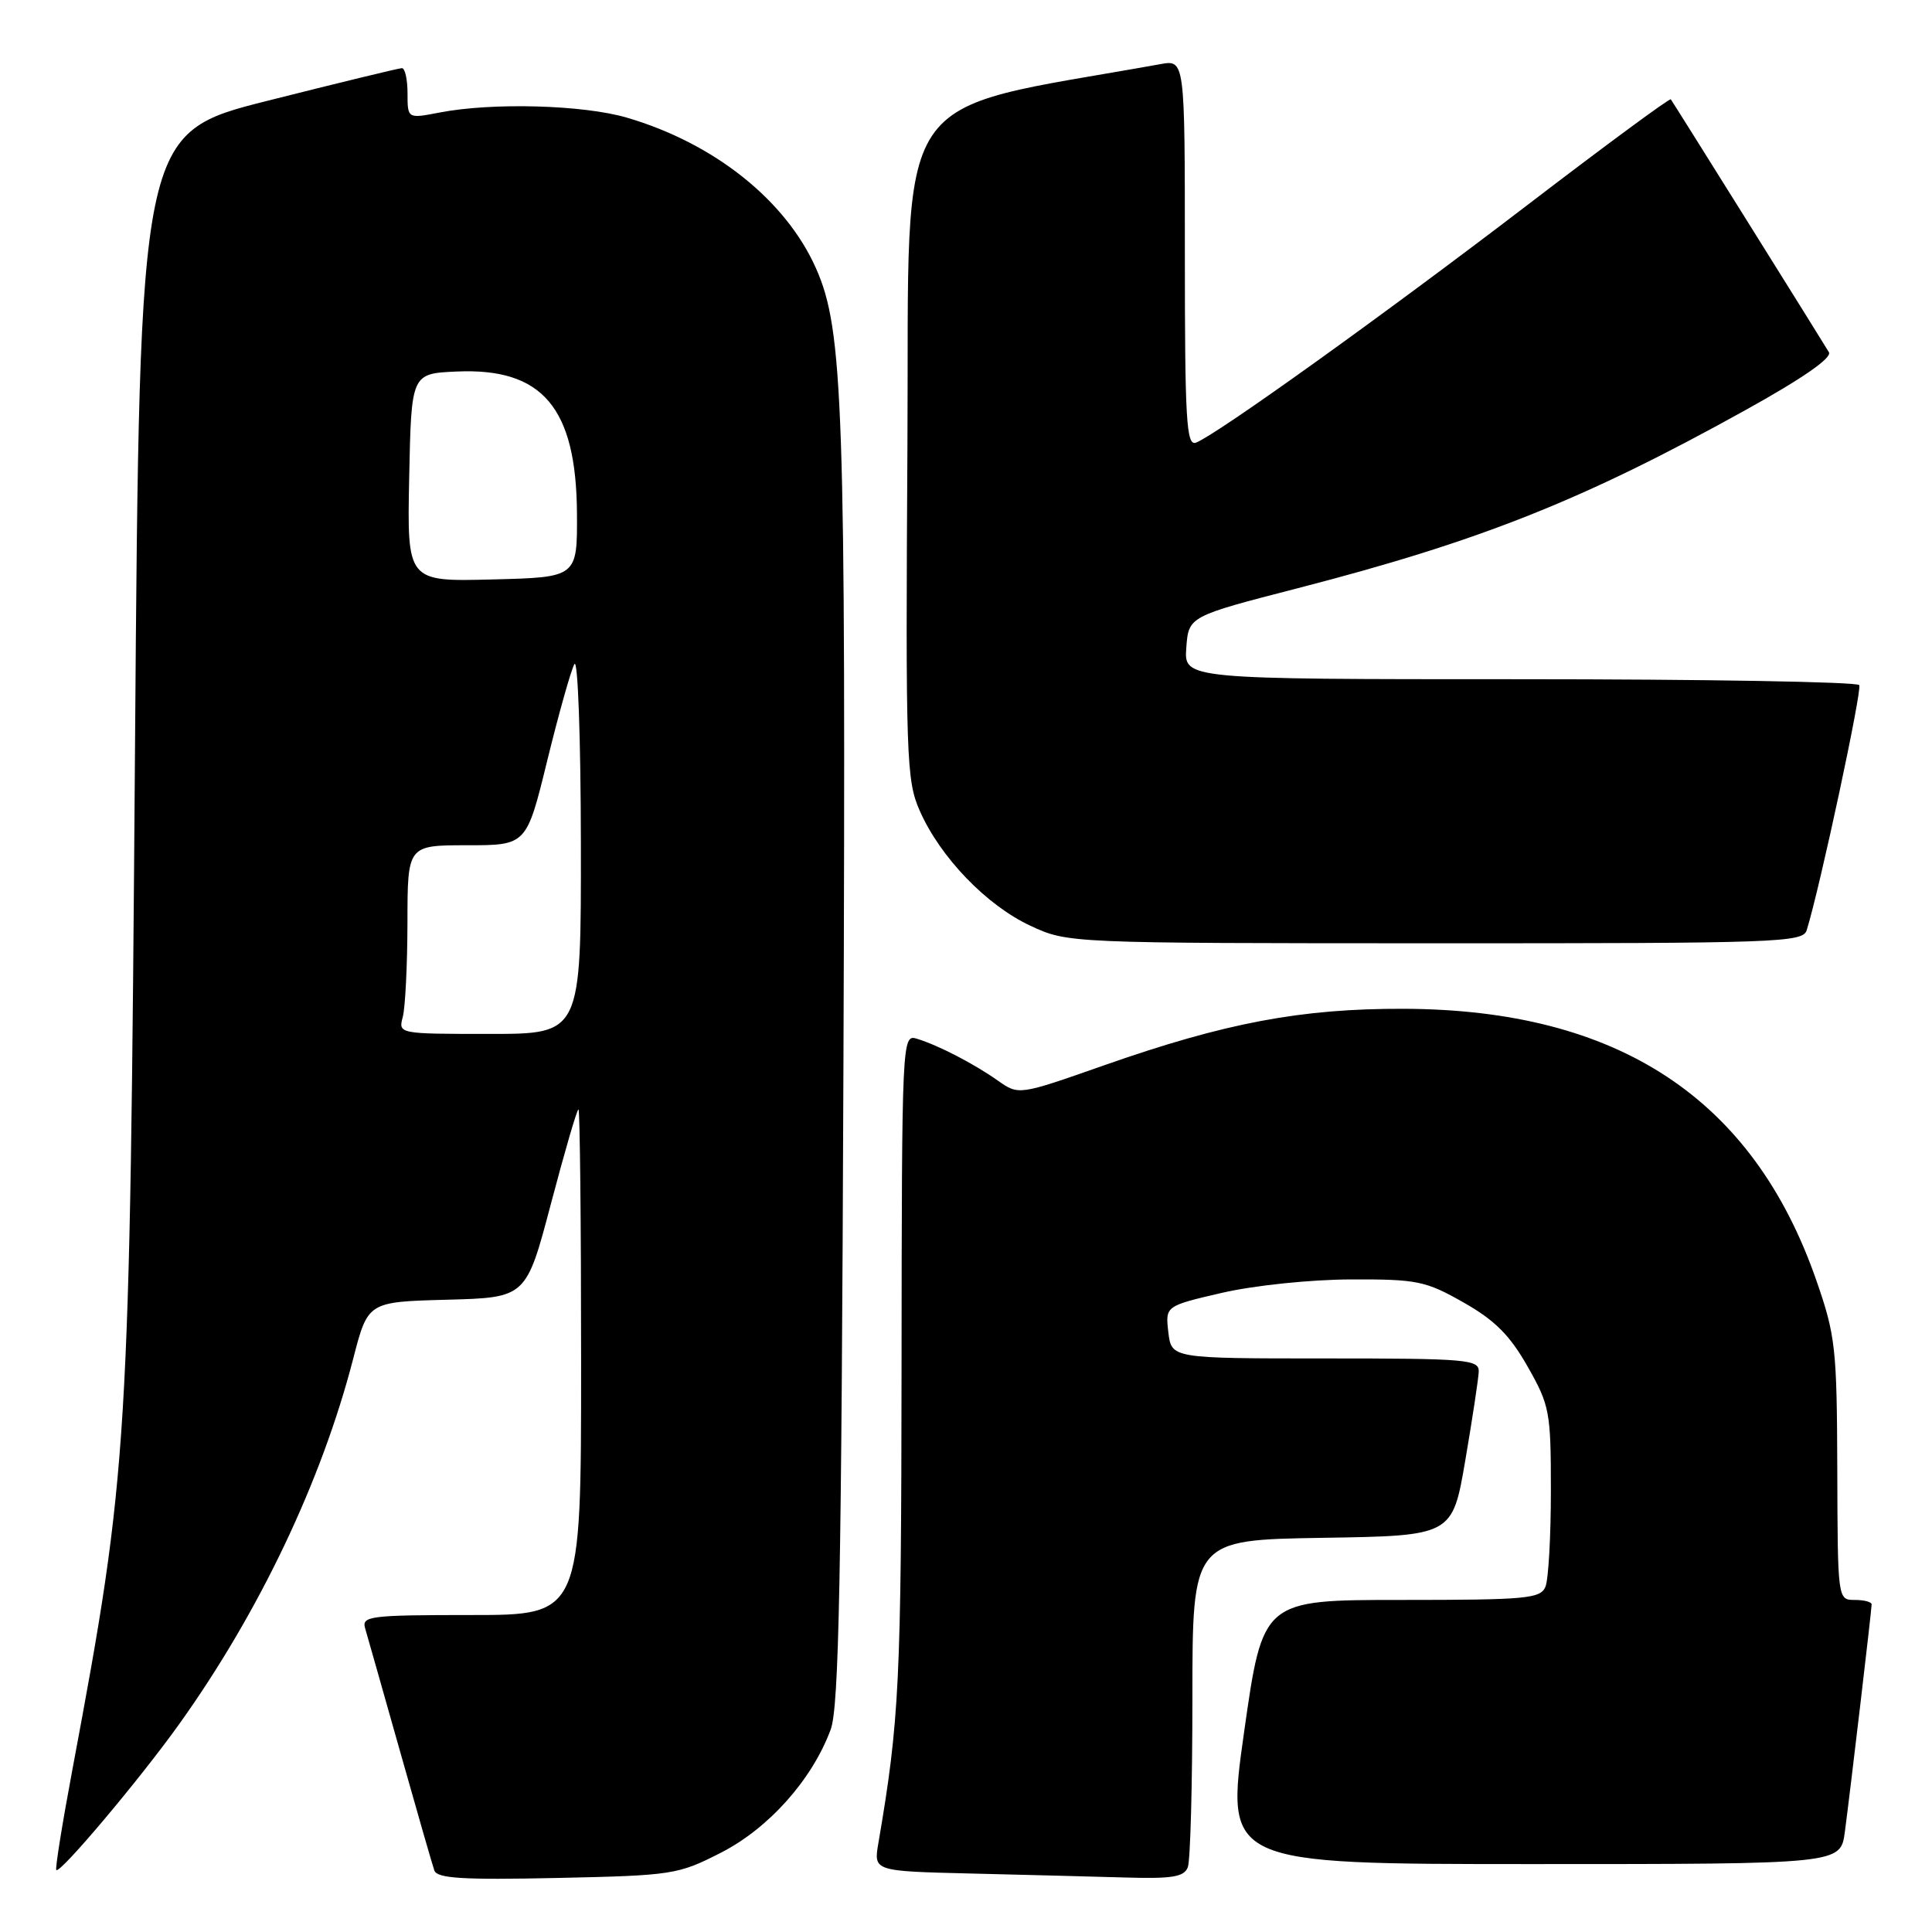 <?xml version="1.0" encoding="UTF-8" standalone="no"?>
<!DOCTYPE svg PUBLIC "-//W3C//DTD SVG 1.1//EN" "http://www.w3.org/Graphics/SVG/1.1/DTD/svg11.dtd" >
<svg xmlns="http://www.w3.org/2000/svg" xmlns:xlink="http://www.w3.org/1999/xlink" version="1.1" viewBox="0 0 256 256">
 <g >
 <path fill="currentColor"
d=" M 95.55 245.48 C 101.88 242.24 107.62 235.80 110.07 229.17 C 111.17 226.21 111.50 209.25 111.76 141.00 C 112.09 53.85 111.74 43.72 108.14 35.59 C 104.15 26.56 94.66 18.99 83.07 15.59 C 77.27 13.89 65.23 13.56 58.25 14.91 C 54.00 15.73 54.00 15.73 54.00 12.37 C 54.00 10.51 53.66 9.01 53.25 9.03 C 52.84 9.04 44.85 10.98 35.50 13.34 C 18.50 17.62 18.50 17.62 17.89 99.06 C 17.19 192.00 17.02 194.75 9.59 234.50 C 8.25 241.64 7.29 247.63 7.46 247.79 C 7.96 248.30 18.44 235.86 23.71 228.50 C 34.32 213.68 42.62 196.26 46.81 180.00 C 48.75 172.50 48.75 172.50 59.23 172.22 C 69.72 171.94 69.72 171.94 73.01 159.47 C 74.82 152.61 76.45 147.00 76.65 147.00 C 76.84 147.00 77.00 162.07 77.00 180.50 C 77.00 214.00 77.00 214.00 62.43 214.00 C 49.03 214.00 47.91 214.14 48.38 215.75 C 48.66 216.71 50.74 224.03 52.99 232.00 C 55.24 239.97 57.29 247.10 57.55 247.84 C 57.91 248.90 61.28 249.11 73.83 248.84 C 89.14 248.51 89.84 248.40 95.55 245.48 Z  M 157.39 247.42 C 157.73 246.55 158.00 236.43 158.00 224.94 C 158.00 204.05 158.00 204.05 175.22 203.77 C 192.45 203.50 192.45 203.50 194.16 193.50 C 195.10 188.00 195.90 182.71 195.94 181.75 C 196.00 180.14 194.39 180.00 175.61 180.00 C 155.22 180.00 155.22 180.00 154.81 176.52 C 154.41 173.05 154.41 173.05 161.95 171.30 C 166.22 170.32 173.63 169.55 179.00 169.53 C 187.79 169.50 188.90 169.73 193.92 172.58 C 198.07 174.93 200.07 176.93 202.42 181.08 C 205.34 186.22 205.50 187.06 205.50 197.50 C 205.50 203.55 205.18 209.29 204.78 210.25 C 204.13 211.83 202.25 212.00 185.69 212.00 C 167.33 212.00 167.33 212.00 164.85 229.50 C 162.37 247.00 162.37 247.00 203.12 247.00 C 243.88 247.00 243.88 247.00 244.45 242.75 C 245.19 237.18 248.00 213.34 248.00 212.59 C 248.00 212.26 246.99 212.00 245.75 212.00 C 243.51 212.00 243.50 211.95 243.45 194.75 C 243.40 178.64 243.22 176.98 240.68 169.67 C 232.30 145.54 214.41 133.76 186.00 133.67 C 172.40 133.63 162.35 135.52 146.24 141.18 C 134.99 145.13 134.99 145.13 132.24 143.20 C 129.04 140.94 124.34 138.51 121.50 137.64 C 119.52 137.03 119.50 137.50 119.46 181.26 C 119.42 222.96 119.17 227.95 116.39 244.22 C 115.75 247.94 115.75 247.94 128.62 248.25 C 135.71 248.42 144.94 248.66 149.14 248.78 C 155.33 248.96 156.90 248.70 157.39 247.42 Z  M 239.40 123.25 C 241.17 117.54 246.76 91.42 246.36 90.78 C 246.10 90.35 225.86 90.00 201.38 90.00 C 156.89 90.00 156.89 90.00 157.19 85.83 C 157.50 81.67 157.50 81.67 172.00 77.93 C 196.12 71.70 209.72 66.30 231.21 54.38 C 238.83 50.16 242.78 47.42 242.34 46.67 C 241.58 45.38 221.79 13.71 221.39 13.16 C 221.26 12.97 212.68 19.29 202.32 27.22 C 183.36 41.72 161.23 57.59 158.48 58.65 C 157.20 59.14 157.00 55.81 157.00 33.56 C 157.00 7.91 157.00 7.91 153.75 8.50 C 117.49 15.03 120.52 10.46 120.24 58.90 C 119.99 100.52 120.09 103.42 121.88 107.45 C 124.59 113.59 130.70 119.94 136.50 122.65 C 141.50 124.98 141.50 124.98 190.18 124.99 C 235.68 125.00 238.90 124.89 239.40 123.25 Z  M 53.37 134.75 C 53.70 133.51 53.98 127.89 53.99 122.25 C 54.00 112.00 54.00 112.00 61.89 112.00 C 69.77 112.00 69.77 112.00 72.52 100.75 C 74.04 94.56 75.65 88.83 76.11 88.00 C 76.57 87.17 76.95 97.77 76.97 111.75 C 77.00 137.00 77.00 137.00 64.88 137.00 C 52.81 137.00 52.77 136.99 53.37 134.75 Z  M 54.22 63.28 C 54.50 49.50 54.50 49.50 60.50 49.23 C 71.87 48.72 76.36 54.00 76.45 68.00 C 76.50 76.50 76.50 76.50 65.22 76.78 C 53.94 77.07 53.94 77.07 54.22 63.28 Z "/>
</g>
</svg>